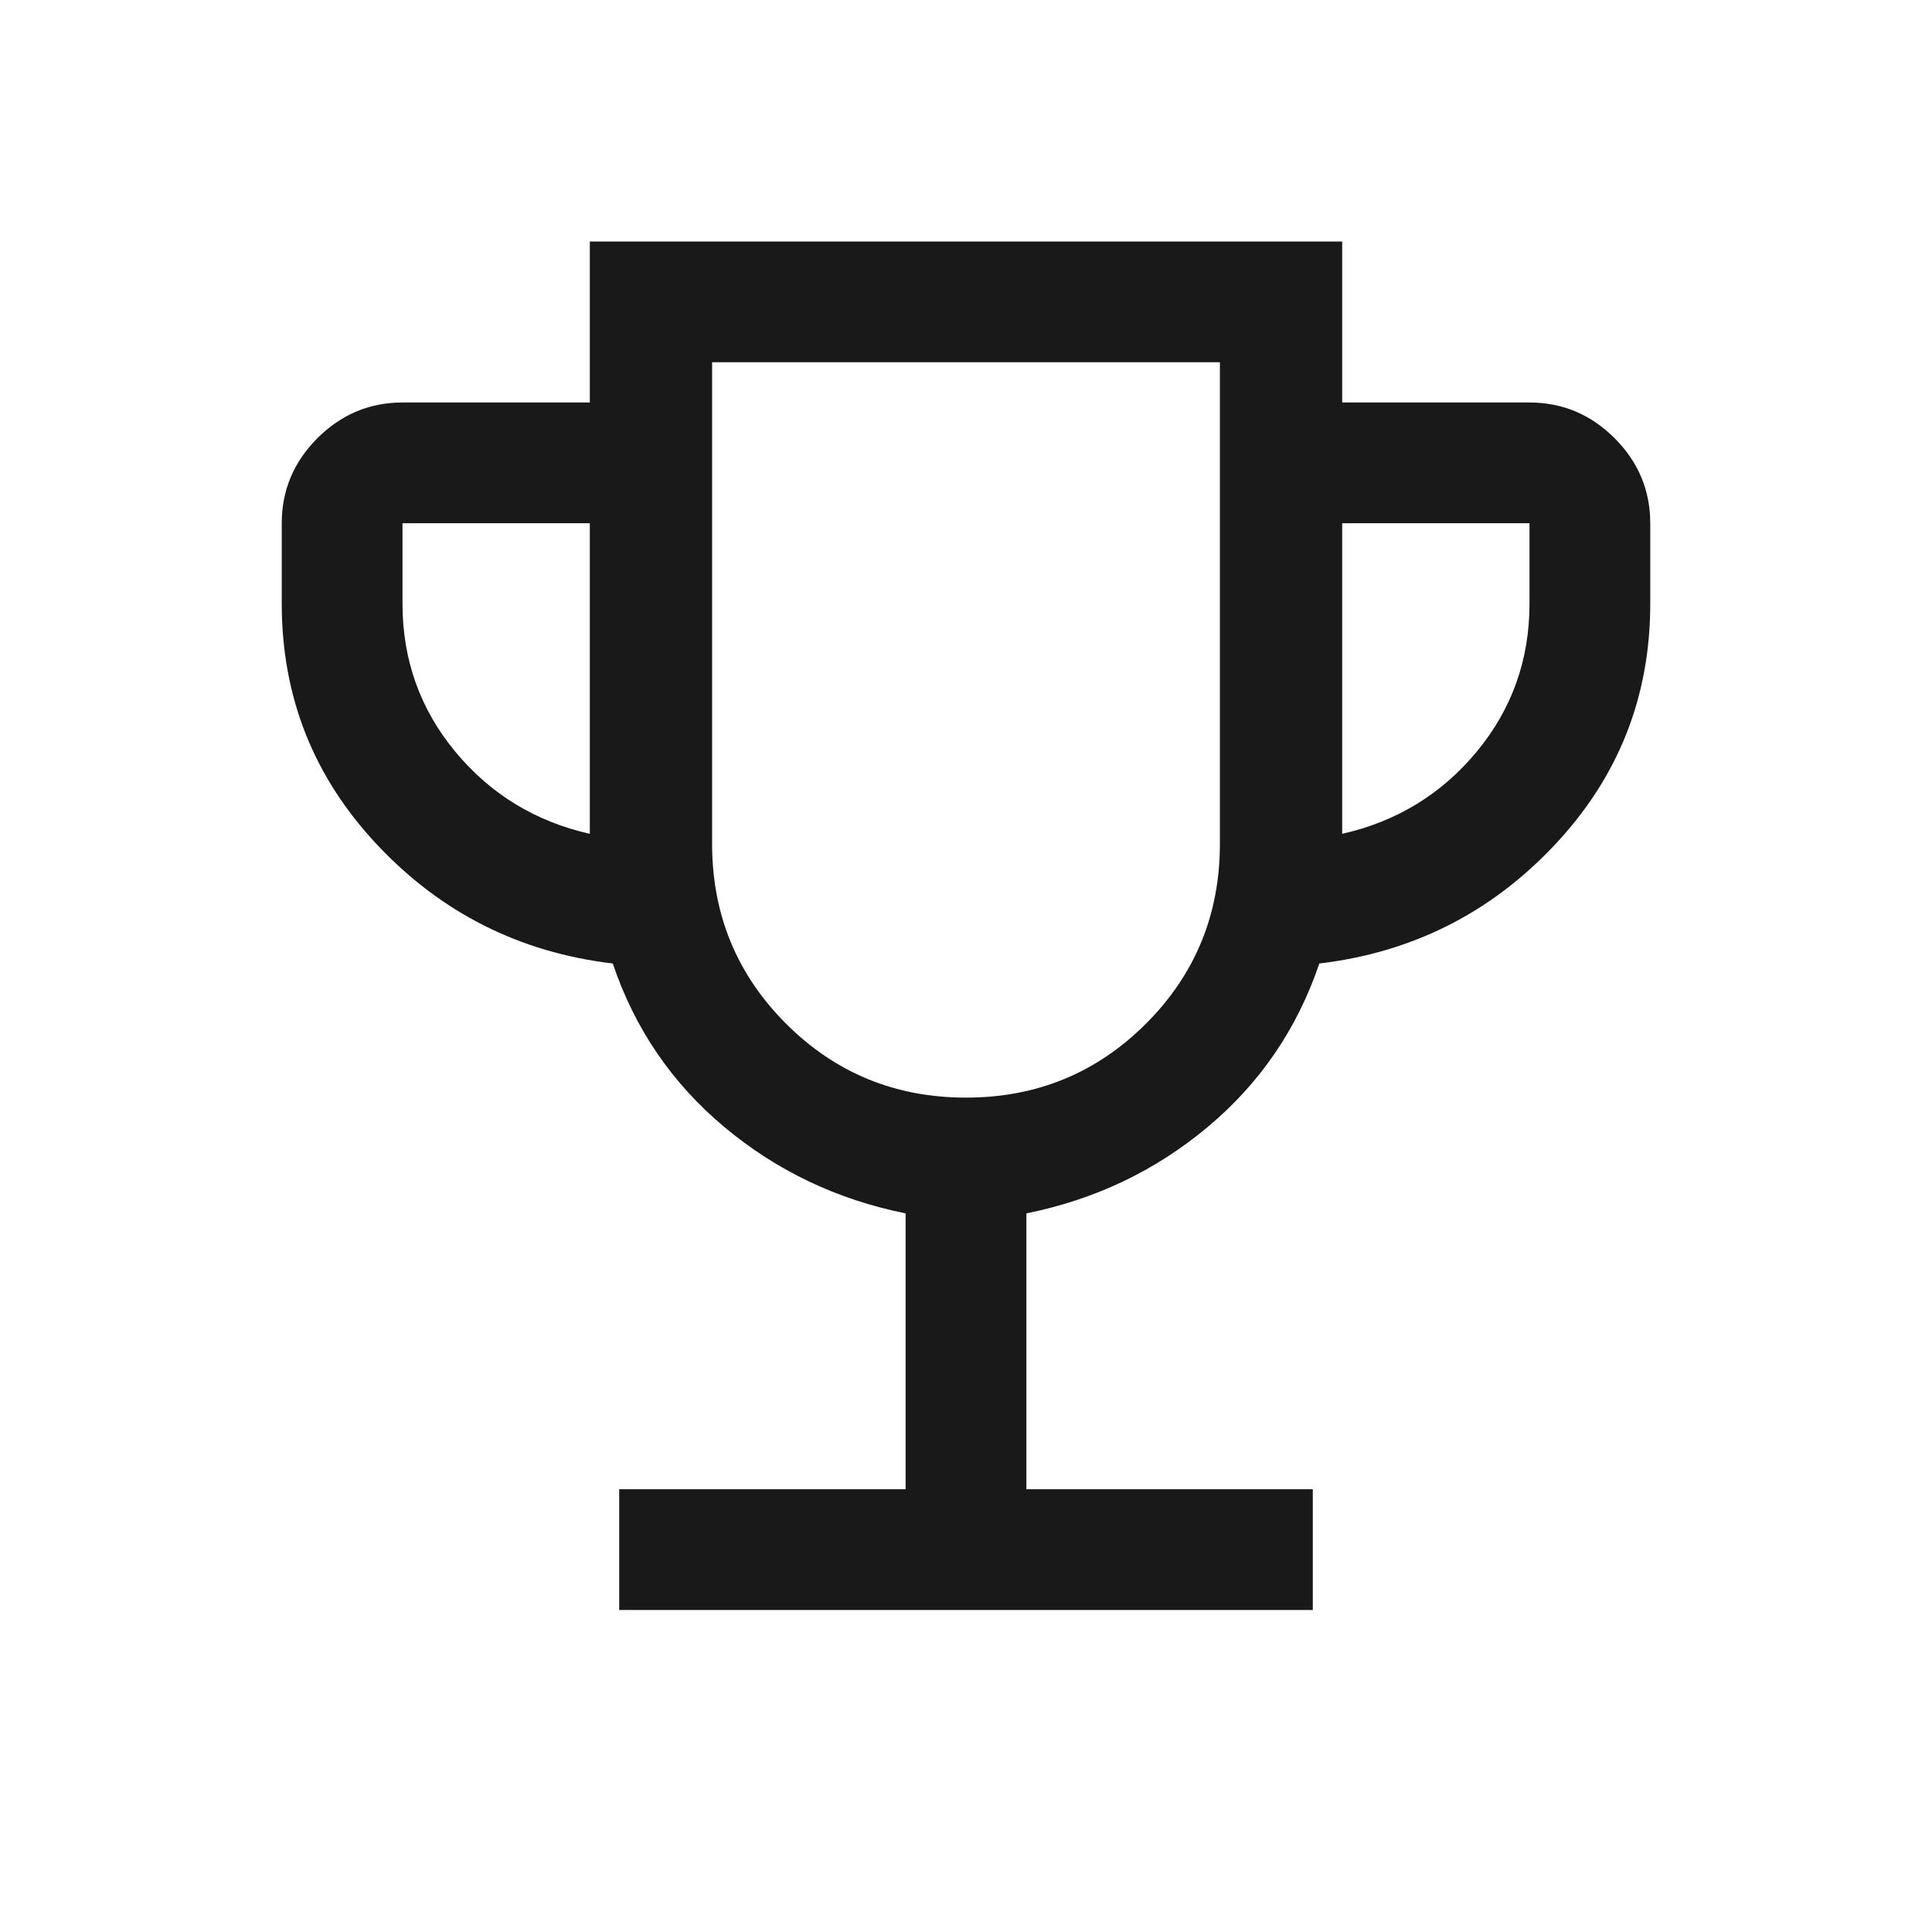 <svg width="24" height="24" viewBox="0 0 24 24" fill="none" xmlns="http://www.w3.org/2000/svg">
<path d="M7.692 20V18.5H11.25V15.073C10.401 14.902 9.651 14.546 9 14.002C8.349 13.458 7.886 12.781 7.612 11.969C6.458 11.832 5.484 11.342 4.691 10.5C3.897 9.658 3.5 8.658 3.5 7.5V6.5C3.5 6.091 3.648 5.739 3.943 5.443C4.239 5.148 4.591 5 5 5H7.327V3H16.673V5H19C19.409 5 19.761 5.148 20.057 5.443C20.352 5.739 20.5 6.091 20.5 6.5V7.5C20.5 8.658 20.103 9.658 19.309 10.5C18.516 11.342 17.542 11.832 16.389 11.969C16.114 12.781 15.651 13.458 15 14.002C14.349 14.546 13.599 14.902 12.75 15.073V18.5H16.308V20H7.692ZM7.327 10.358V6.5H5V7.5C5 8.197 5.219 8.81 5.656 9.338C6.093 9.865 6.65 10.205 7.327 10.358ZM12 13.635C12.878 13.635 13.623 13.329 14.236 12.716C14.848 12.104 15.154 11.359 15.154 10.481V4.5H8.846V10.481C8.846 11.359 9.152 12.104 9.764 12.716C10.377 13.329 11.122 13.635 12 13.635ZM16.673 10.358C17.35 10.205 17.907 9.865 18.344 9.338C18.781 8.81 19 8.197 19 7.5V6.5H16.673V10.358Z" fill="black" fill-opacity="0.9"/>
</svg>
